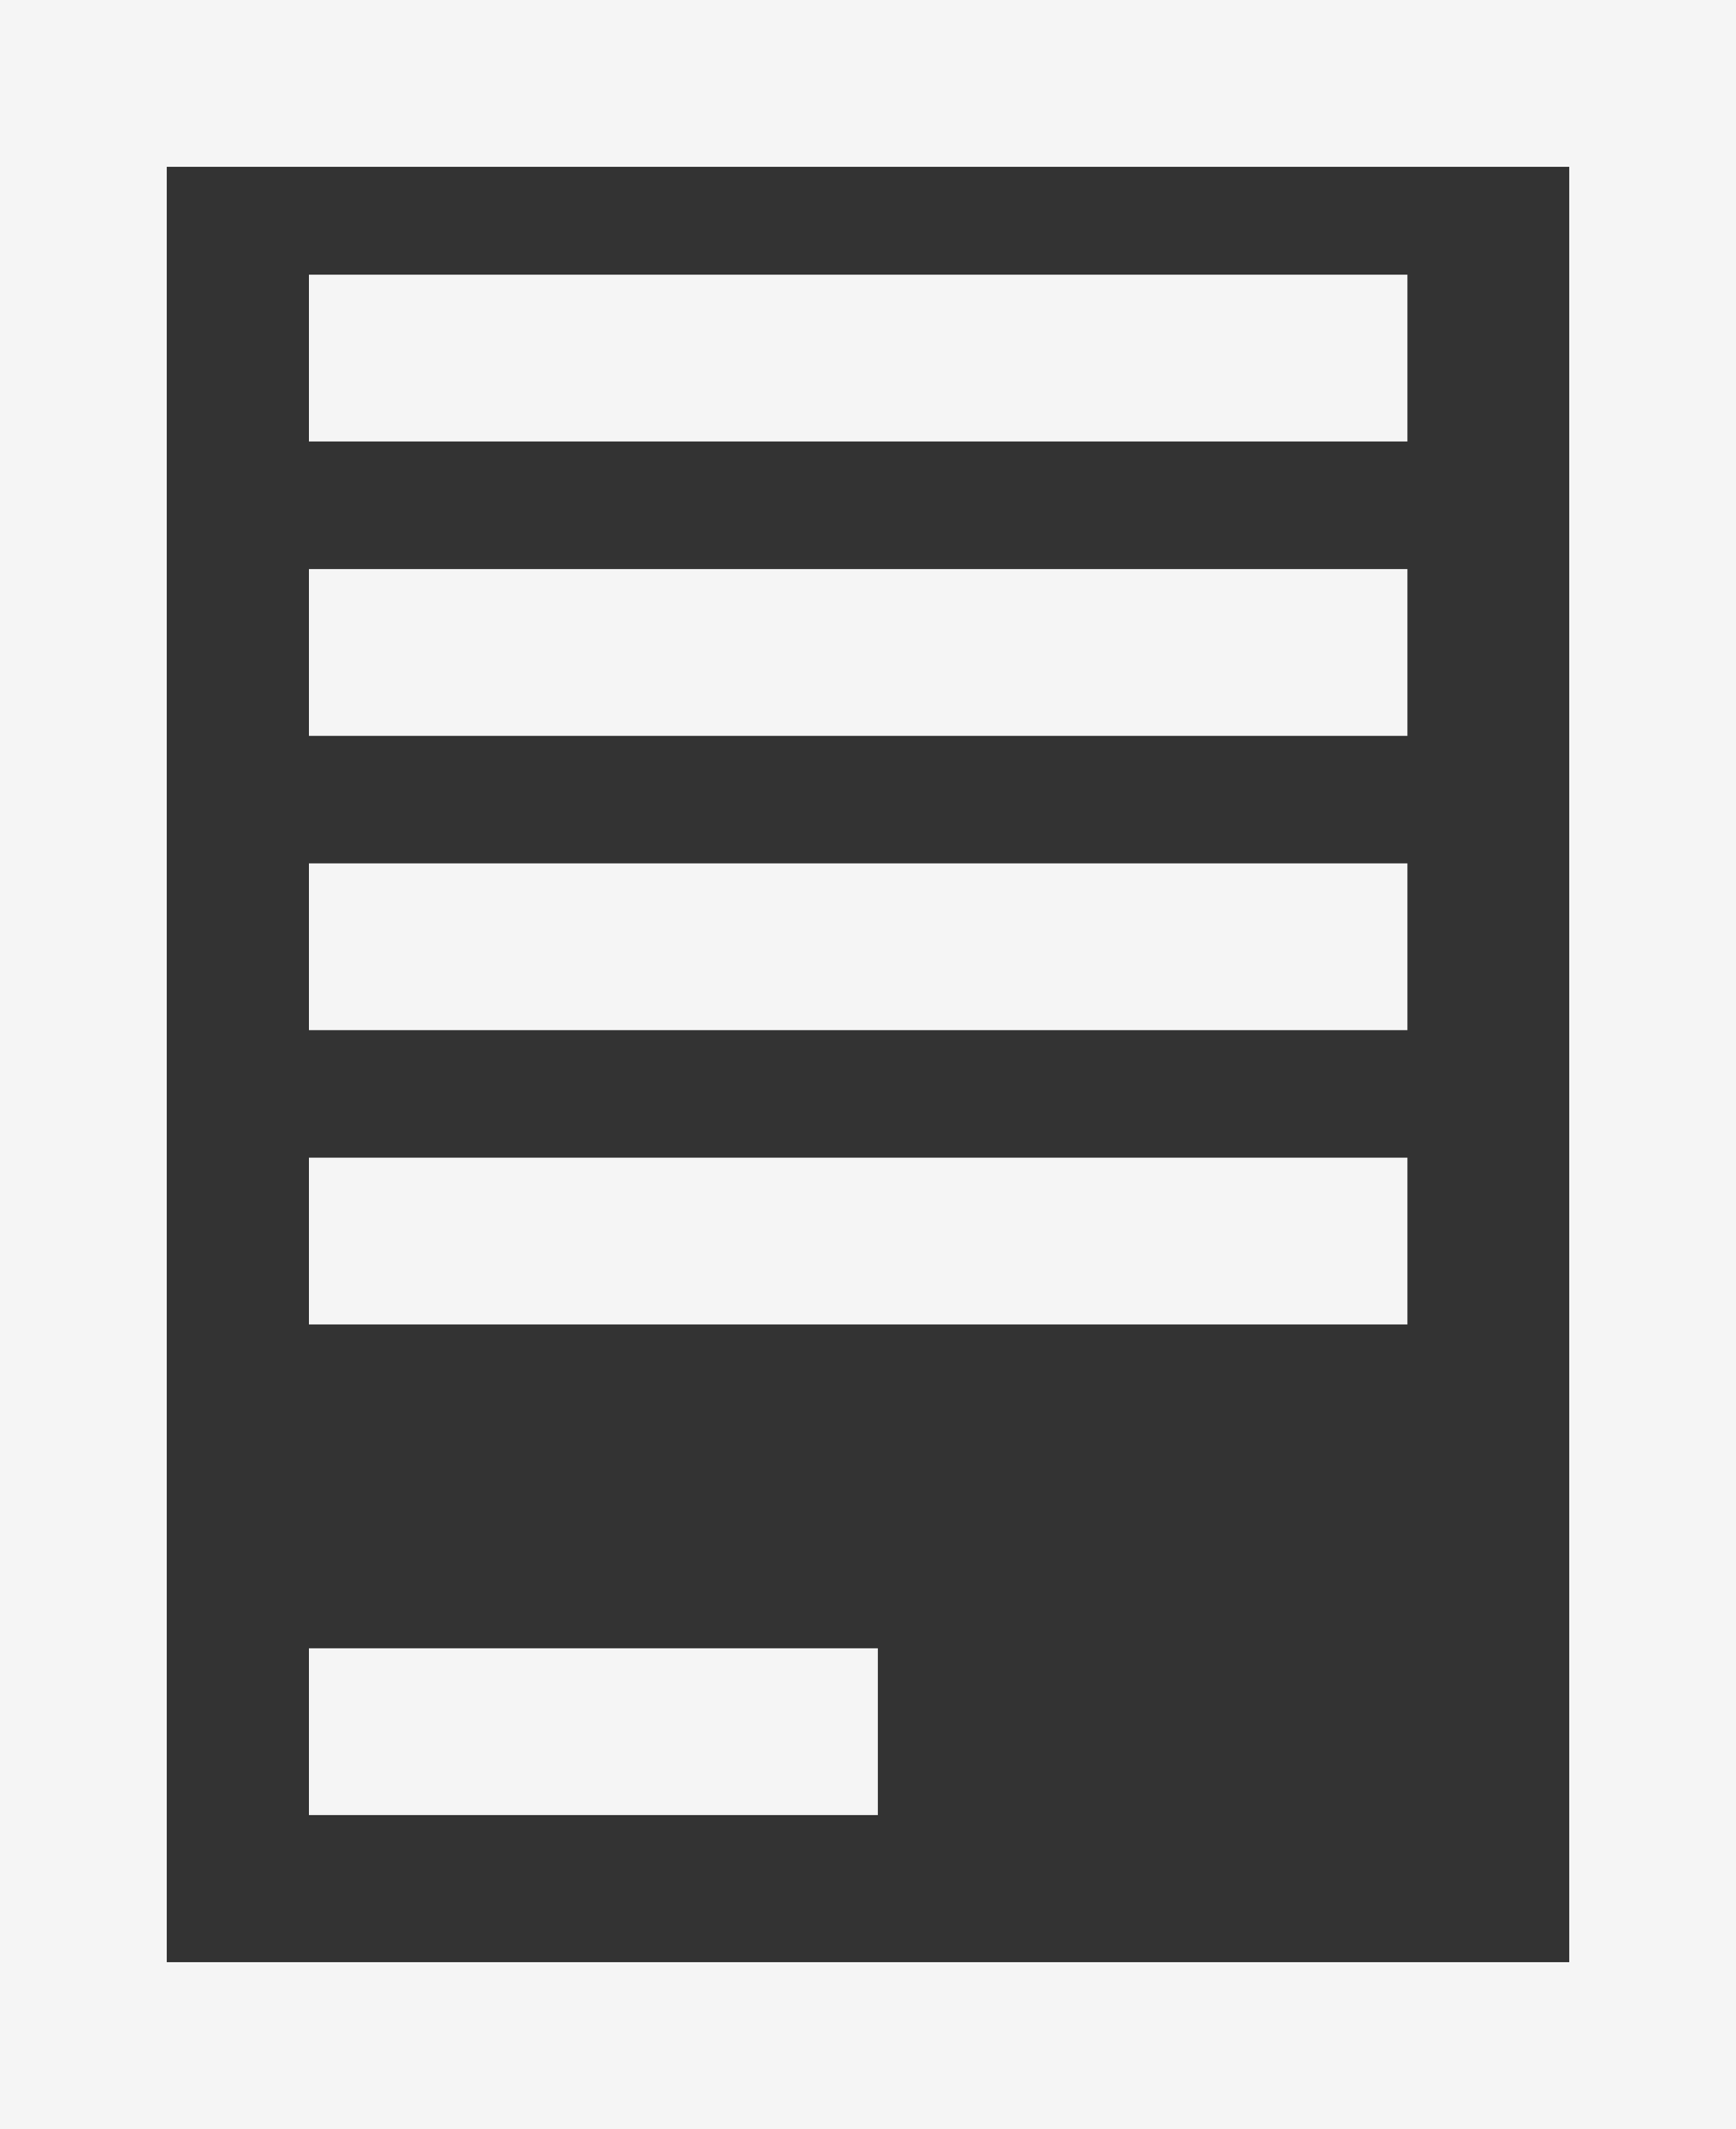 <svg xmlns="http://www.w3.org/2000/svg" viewBox="0 0 88.5 108.5"><rect x="0" y="0" width="88.5" height="108.5" fill="#333333" stroke="none"/><defs><style>.cls-1{fill:#f5f5f5;}</style></defs><title>Zayavka</title><g id="Layer_2" data-name="Layer 2"><g id="Layer_1-2" data-name="Layer 1"><path class="cls-1" d="M88.5,108.5H0V0H88.5ZM8.5,100H80V8.5H8.5Z"/><rect class="cls-1" x="15.75" y="14" width="56" height="8.5"/><rect class="cls-1" x="15.75" y="29" width="56" height="8.5"/><rect class="cls-1" x="15.75" y="44" width="56" height="8.5"/><rect class="cls-1" x="15.75" y="59" width="56" height="8.5"/><rect class="cls-1" x="15.75" y="84" width="29" height="8.5"/></g></g></svg>